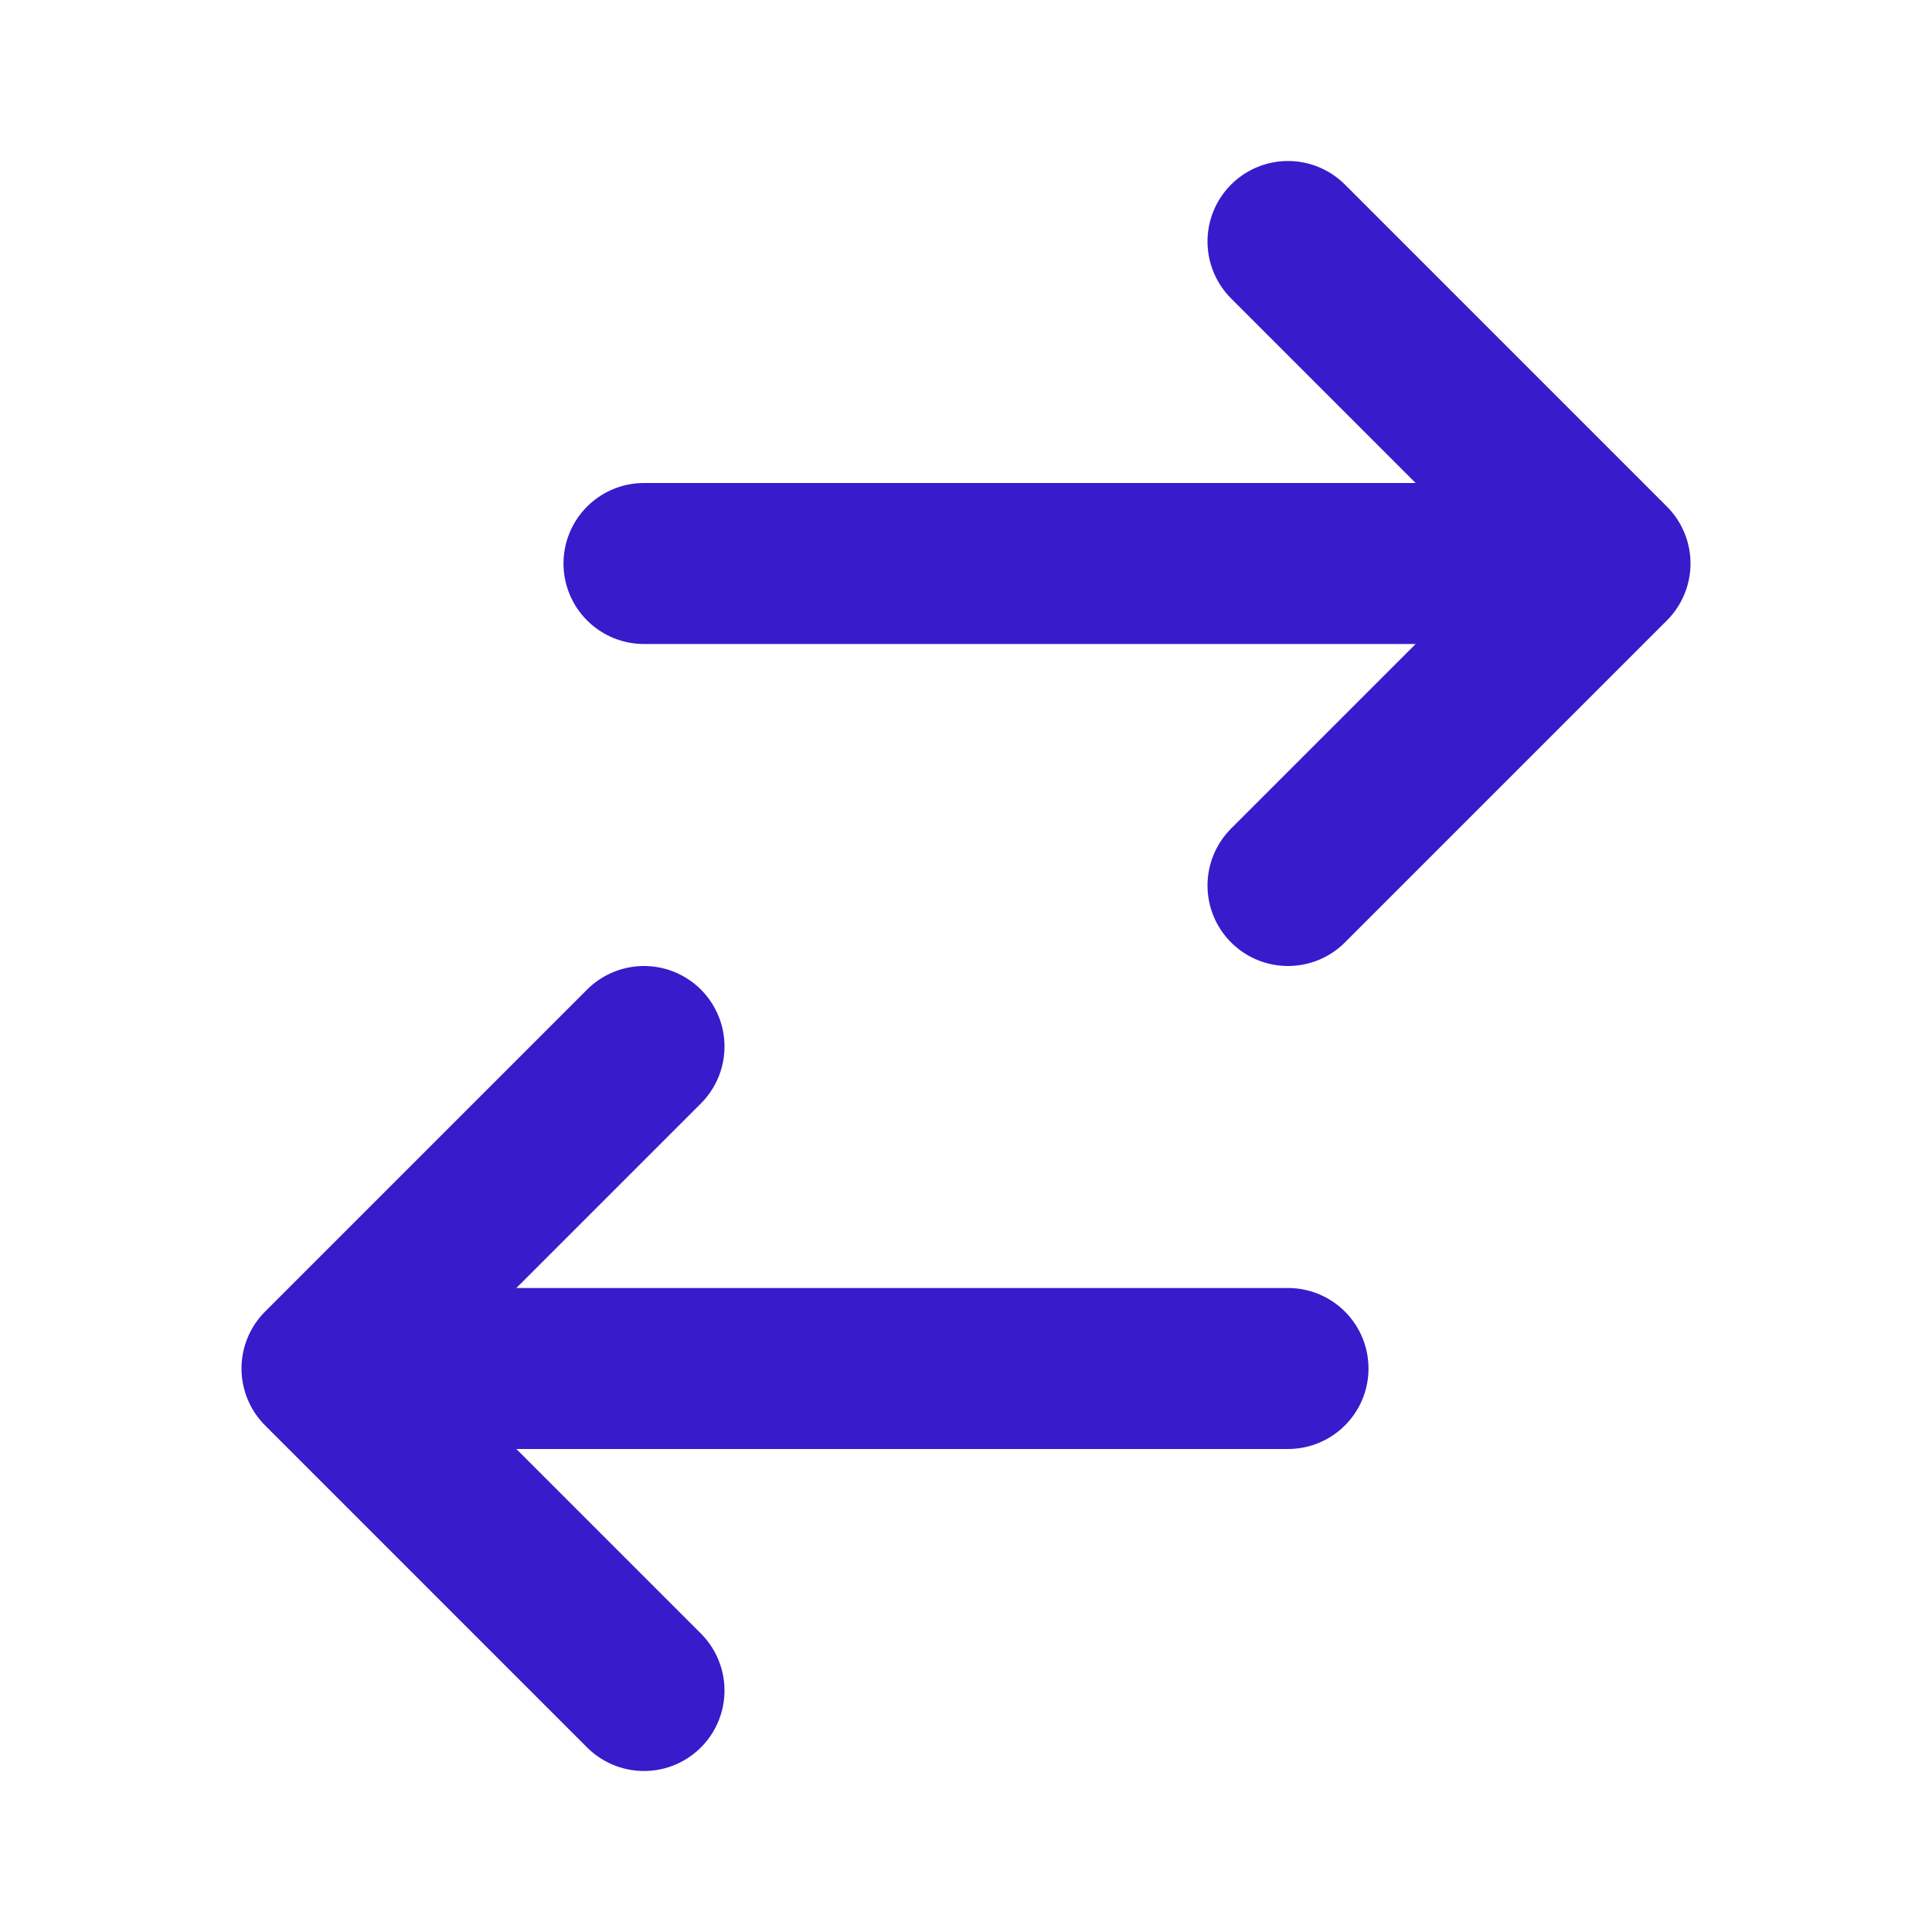 <svg width="24" height="24" viewBox="0 0 24 24" fill="none" xmlns="http://www.w3.org/2000/svg">
<path d="M4 17L8 13M8 7H20H8ZM20 7L16 3L20 7ZM20 7L16 11L20 7ZM16 17H4H16ZM4 17L8 21L4 17Z" stroke="#381BCB" stroke-width="2" stroke-linecap="round" stroke-linejoin="round"/>
</svg>
